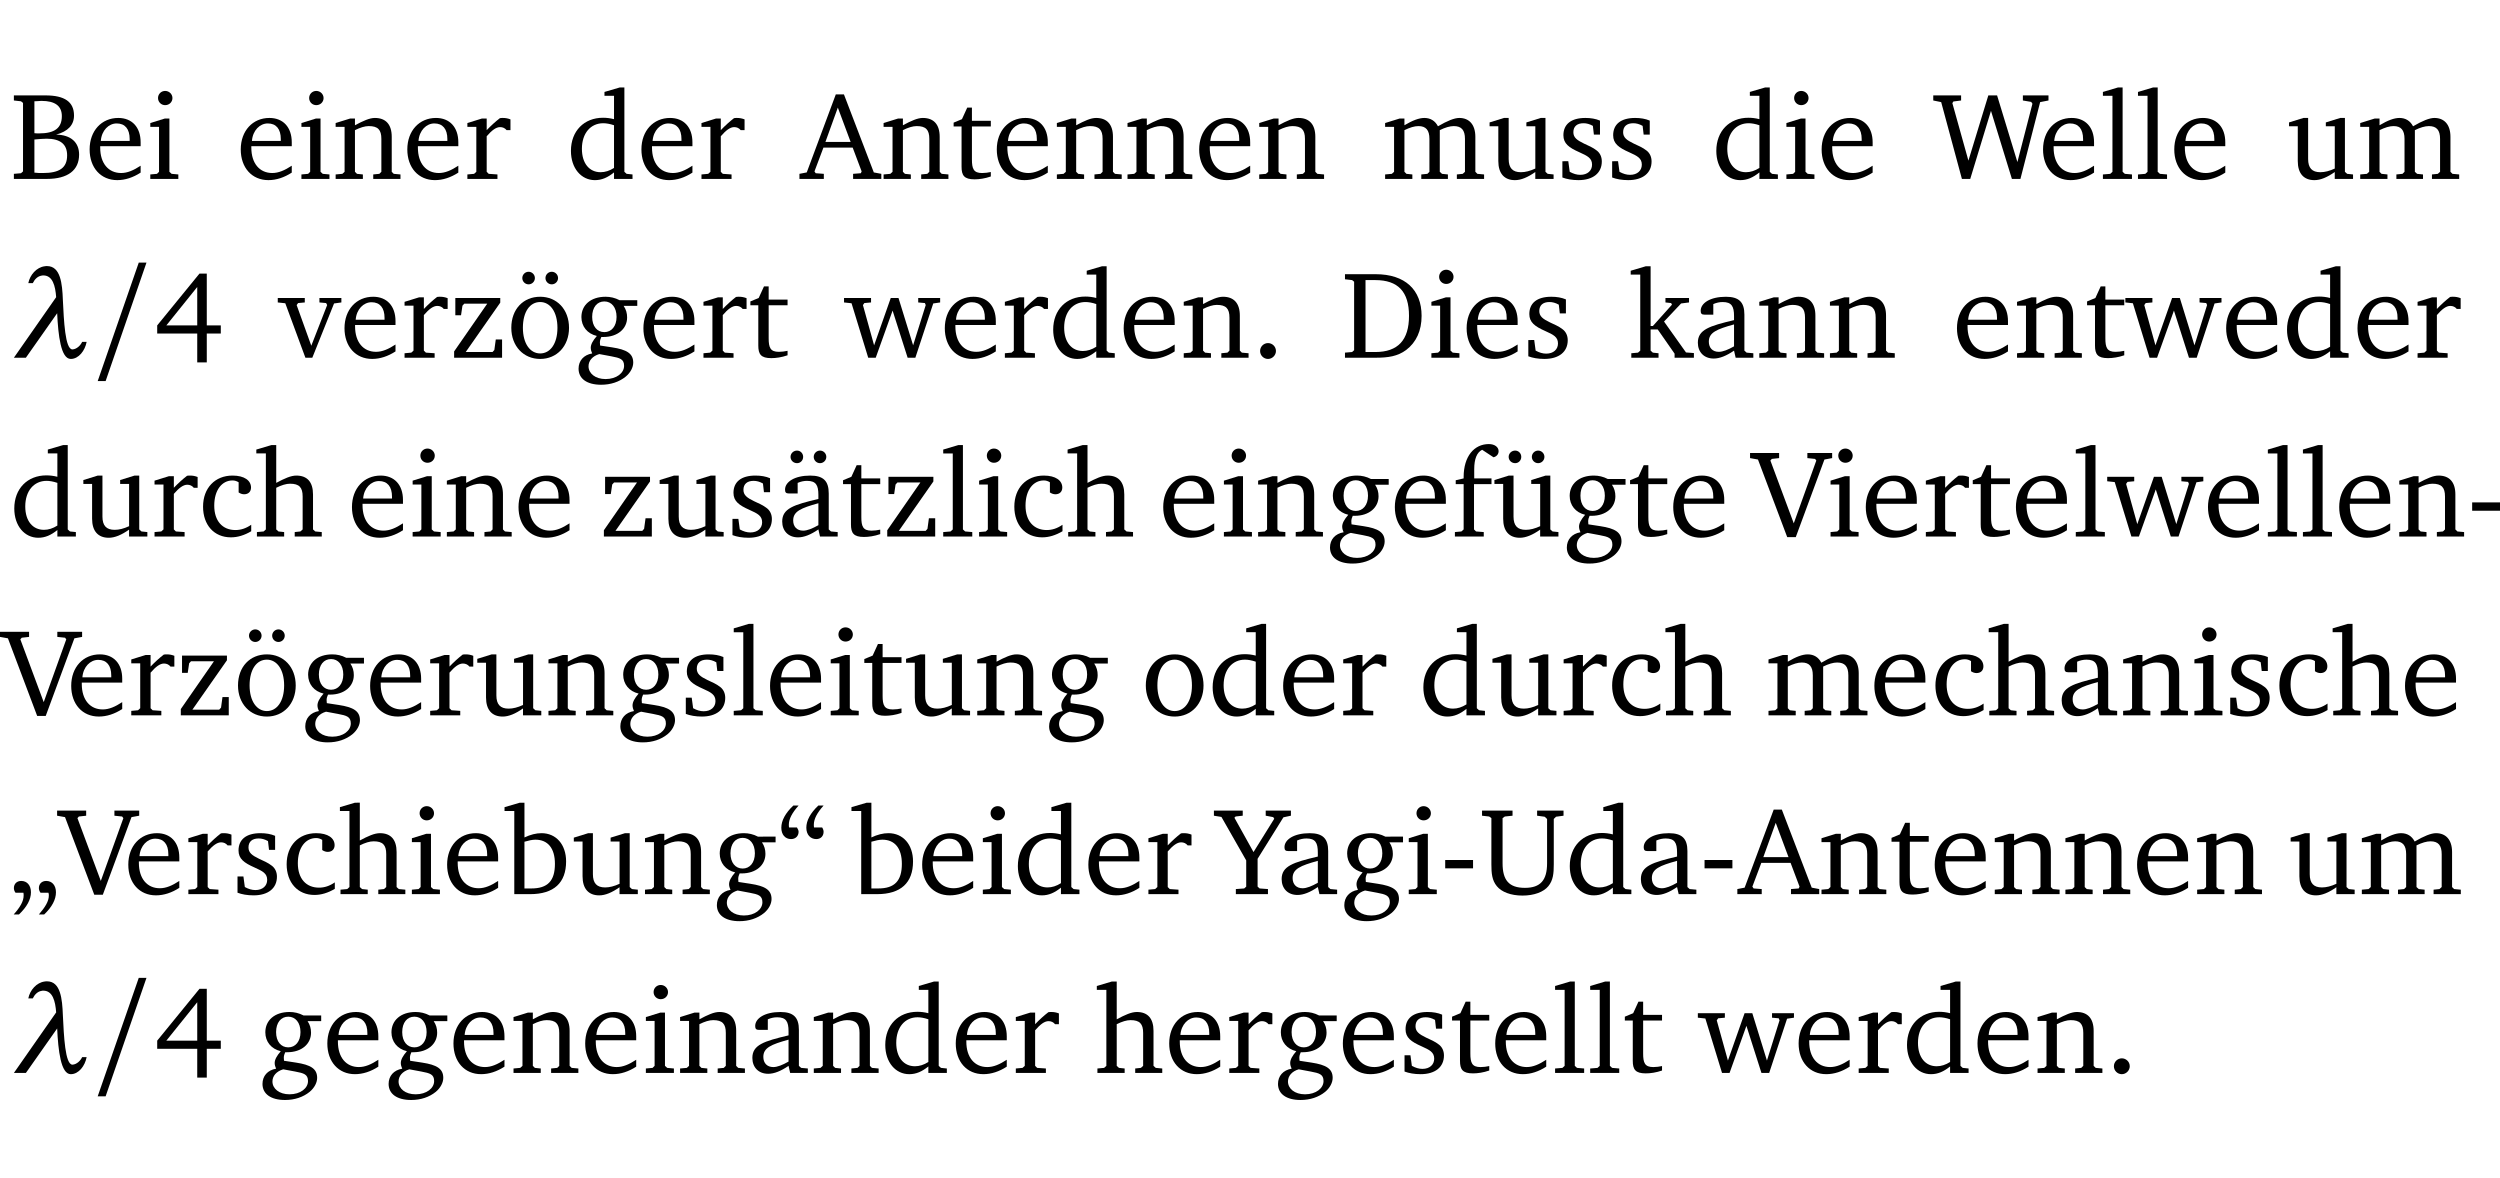 <?xml version="1.0" encoding="UTF-8" standalone="no"?>
<svg
   width="192.222pt"
   height="90.576pt"
   viewBox="0 0 192.222 90.576"
   version="1.2"
   id="svg660"
   sodipodi:docname="e933b9e365ad.pdf"
   xmlns:inkscape="http://www.inkscape.org/namespaces/inkscape"
   xmlns:sodipodi="http://sodipodi.sourceforge.net/DTD/sodipodi-0.dtd"
   xmlns:xlink="http://www.w3.org/1999/xlink"
   xmlns="http://www.w3.org/2000/svg"
   xmlns:svg="http://www.w3.org/2000/svg">
  <sodipodi:namedview
     id="namedview662"
     pagecolor="#ffffff"
     bordercolor="#000000"
     borderopacity="0.25"
     inkscape:showpageshadow="2"
     inkscape:pageopacity="0.0"
     inkscape:pagecheckerboard="0"
     inkscape:deskcolor="#d1d1d1"
     inkscape:document-units="pt" />
  <defs
     id="defs127">
    <g
       id="g125">
      <symbol
         overflow="visible"
         id="glyph0-0">
        <path
           style="stroke:none"
           d=""
           id="path2" />
      </symbol>
      <symbol
         overflow="visible"
         id="glyph0-1">
        <path
           style="stroke:none"
           d="m 0.312,-6.422 v 0.391 l 0.547,0.062 0.156,0.125 v 5.266 L 0.859,-0.438 0.312,-0.391 V 0 h 2.531 c 1.625,0 2.484,-0.672 2.484,-1.875 0,-0.938 -0.641,-1.516 -1.766,-1.531 0.906,-0.25 1.375,-0.734 1.375,-1.469 0,-1.047 -0.719,-1.547 -2.188,-1.547 z m 1.578,2.906 V -5.969 C 2.125,-5.969 2.297,-6 2.422,-6 3.484,-6 4,-5.609 4,-4.828 4,-3.906 3.438,-3.5 2.25,-3.5 c -0.125,0 -0.234,0 -0.359,-0.016 z m 0,3.031 V -3.031 c 0.359,-0.031 0.688,-0.062 0.938,-0.062 1.047,0 1.578,0.422 1.578,1.281 0,0.969 -0.594,1.359 -1.875,1.359 -0.203,0 -0.422,0 -0.641,-0.031 z m 0,0"
           id="path5" />
      </symbol>
      <symbol
         overflow="visible"
         id="glyph0-2">
        <path
           style="stroke:none"
           d="m 4.281,-1.016 c -0.547,0.359 -1.016,0.562 -1.5,0.562 -0.969,0 -1.609,-0.734 -1.609,-1.953 0,-0.031 0,-0.078 0,-0.109 H 4.281 c 0,-0.109 0,-0.203 0,-0.297 0,-1.172 -0.672,-1.875 -1.719,-1.875 -1.281,0 -2.203,0.984 -2.203,2.422 0,1.406 0.859,2.359 2.125,2.359 0.609,0 1.219,-0.203 1.797,-0.578 z M 3.438,-2.922 H 1.219 c 0.062,-0.812 0.609,-1.344 1.219,-1.344 0.641,0 1,0.422 1,1.203 0,0.047 0,0.094 0,0.141 z m 0,0"
           id="path8" />
      </symbol>
      <symbol
         overflow="visible"
         id="glyph0-3">
        <path
           style="stroke:none"
           d="m 1.469,-6.766 c -0.297,0 -0.547,0.234 -0.547,0.547 0,0.312 0.25,0.547 0.547,0.547 0.312,0 0.562,-0.234 0.562,-0.547 0,-0.297 -0.25,-0.547 -0.562,-0.547 z m -0.031,2.125 -1.109,0.344 V -4 H 1 v 3.453 L 0.844,-0.391 0.328,-0.344 V 0 h 2.156 V -0.344 L 1.969,-0.391 1.797,-0.547 v -4.094 z m 0,0"
           id="path11" />
      </symbol>
      <symbol
         overflow="visible"
         id="glyph0-4">
        <path
           style="stroke:none"
           d="M 0.281,0 H 2.375 V -0.344 L 1.922,-0.391 1.766,-0.547 V -3.75 c 0.406,-0.203 0.766,-0.312 1.062,-0.312 0.703,0 0.969,0.281 0.969,0.984 v 2.531 l -0.156,0.156 -0.469,0.047 V 0 h 2.094 V -0.344 L 4.75,-0.391 4.594,-0.547 v -2.688 c 0,-0.969 -0.469,-1.453 -1.297,-1.453 -0.406,0 -0.891,0.219 -1.531,0.562 v -0.516 h -0.375 L 0.281,-4.297 V -4 h 0.688 v 3.453 L 0.797,-0.391 0.281,-0.344 Z m 0,0"
           id="path14" />
      </symbol>
      <symbol
         overflow="visible"
         id="glyph0-5">
        <path
           style="stroke:none"
           d="m 0.281,0 h 2.312 V -0.344 L 1.922,-0.391 1.766,-0.547 V -3.281 c 0.391,-0.453 0.719,-0.703 1.031,-0.703 0.203,0 0.375,0.078 0.5,0.234 H 3.594 V -4.578 C 3.391,-4.656 3.219,-4.688 3.016,-4.688 c -0.078,0 -0.156,0 -0.234,0.016 C 2.438,-4.406 2.094,-4.094 1.766,-3.75 v -0.891 h -0.375 L 0.281,-4.297 V -4 h 0.688 v 3.453 L 0.797,-0.391 0.281,-0.344 Z m 0,0"
           id="path17" />
      </symbol>
      <symbol
         overflow="visible"
         id="glyph0-6">
        <path
           style="stroke:none"
           d="M 3.656,-6.391 V -4.594 C 3.359,-4.672 3.078,-4.703 2.812,-4.703 c -1.453,0 -2.469,1.016 -2.469,2.547 0,1.344 0.797,2.25 1.844,2.25 0.531,0 0.984,-0.203 1.469,-0.594 V 0 H 5.078 V -0.344 L 4.625,-0.391 4.453,-0.547 V -7.031 H 4.094 L 2.922,-6.688 v 0.297 z m 0,5.547 C 3.312,-0.625 2.969,-0.516 2.625,-0.516 c -0.859,0 -1.438,-0.672 -1.438,-1.797 0,-1.203 0.672,-1.969 1.641,-1.969 0.219,0 0.516,0.047 0.828,0.156 z m 0,0"
           id="path20" />
      </symbol>
      <symbol
         overflow="visible"
         id="glyph0-7">
        <path
           style="stroke:none"
           d="m 2.719,-6.5 -2.234,6 -0.562,0.109 V 0 h 1.875 v -0.391 l -0.625,-0.047 -0.094,-0.141 0.688,-1.828 h 2.25 l 0.688,1.828 -0.062,0.141 -0.594,0.047 V 0 H 6.219 V -0.391 L 5.641,-0.5 3.344,-6.5 Z M 2.875,-5.484 3.859,-2.844 h -1.938 z m 0,0"
           id="path23" />
      </symbol>
      <symbol
         overflow="visible"
         id="glyph0-8">
        <path
           style="stroke:none"
           d="m 0.844,-4.031 v 3.094 c 0,0.672 0.203,0.969 1,0.969 0.359,0 0.797,-0.062 1.25,-0.219 v -0.344 c -0.219,0.047 -0.438,0.078 -0.672,0.078 -0.656,0 -0.781,-0.328 -0.781,-1.047 V -4.031 H 3.094 v -0.438 H 1.641 V -5.484 H 1.281 L 0.875,-4.594 0.234,-4.328 v 0.297 z m 0,0"
           id="path26" />
      </symbol>
      <symbol
         overflow="visible"
         id="glyph0-9">
        <path
           style="stroke:none"
           d="M 4.344,-4.047 C 4.125,-4.469 3.766,-4.688 3.297,-4.688 c -0.406,0 -0.906,0.188 -1.531,0.562 v -0.516 h -0.375 L 0.281,-4.297 V -4 h 0.688 v 3.453 L 0.797,-0.391 0.281,-0.344 V 0 H 2.375 V -0.344 L 1.922,-0.391 1.766,-0.547 V -3.75 C 2.188,-3.953 2.531,-4.062 2.844,-4.062 c 0.578,0 0.844,0.312 0.844,0.984 v 2.531 L 3.531,-0.391 3.062,-0.344 V 0 H 5.109 V -0.344 L 4.656,-0.391 4.484,-0.547 V -3.75 c 0.406,-0.203 0.781,-0.312 1.078,-0.312 0.594,0 0.859,0.312 0.859,0.984 v 2.531 L 6.25,-0.391 5.797,-0.344 V 0 h 2.094 V -0.344 L 7.375,-0.391 7.219,-0.547 v -2.688 c 0,-0.953 -0.484,-1.453 -1.234,-1.453 -0.375,0 -0.922,0.219 -1.641,0.641 z m 0,0"
           id="path29" />
      </symbol>
      <symbol
         overflow="visible"
         id="glyph0-10">
        <path
           style="stroke:none"
           d="M 1.359,-4.688 0.25,-4.344 v 0.297 H 0.922 V -1.375 c 0,0.969 0.469,1.469 1.281,1.469 0.469,0 0.984,-0.219 1.562,-0.625 V 0 h 1.406 V -0.344 L 4.719,-0.391 4.547,-0.547 V -4.688 H 4.188 l -1.109,0.344 v 0.297 h 0.688 v 3.25 C 3.359,-0.609 3,-0.516 2.656,-0.516 c -0.641,0 -0.938,-0.328 -0.938,-1.016 V -4.688 Z m 0,0"
           id="path32" />
      </symbol>
      <symbol
         overflow="visible"
         id="glyph0-11">
        <path
           style="stroke:none"
           d="M 3.297,-4.484 C 2.969,-4.625 2.594,-4.688 2.172,-4.688 c -1.094,0 -1.688,0.484 -1.688,1.328 0,0.641 0.422,0.953 1.234,1.312 0.625,0.281 0.969,0.453 0.969,0.953 0,0.453 -0.344,0.781 -0.906,0.781 -0.266,0 -0.531,-0.078 -0.812,-0.234 l -0.109,-0.812 H 0.406 v 1.25 c 0.328,0.125 0.75,0.203 1.234,0.203 1.125,0 1.797,-0.547 1.797,-1.438 0,-0.359 -0.141,-0.641 -0.375,-0.828 -0.312,-0.25 -0.672,-0.391 -1,-0.547 C 1.516,-2.984 1.25,-3.188 1.25,-3.594 c 0,-0.438 0.281,-0.688 0.781,-0.688 0.234,0 0.469,0.062 0.719,0.203 l 0.078,0.672 h 0.469 z m 0,0"
           id="path35" />
      </symbol>
      <symbol
         overflow="visible"
         id="glyph0-12">
        <path
           style="stroke:none"
           d="M 2.203,0 H 2.844 L 4.438,-5.234 6.047,0 h 0.656 l 1.516,-5.906 0.641,-0.125 v -0.391 h -1.969 v 0.391 l 0.641,0.109 0.094,0.141 -1.156,4.484 -1.562,-5.125 H 4.234 l -1.531,5.016 -1.234,-4.422 0.078,-0.125 0.594,-0.078 V -6.422 H 0 v 0.391 l 0.609,0.125 z m 0,0"
           id="path38" />
      </symbol>
      <symbol
         overflow="visible"
         id="glyph0-13">
        <path
           style="stroke:none"
           d="M 0.266,0 H 2.5 V -0.344 L 1.953,-0.391 1.781,-0.547 V -7.031 H 1.422 l -1.156,0.344 v 0.297 H 1 v 5.844 l -0.172,0.156 -0.562,0.047 z m 0,0"
           id="path41" />
      </symbol>
      <symbol
         overflow="visible"
         id="glyph0-14">
        <path
           style="stroke:none"
           d="m 3.516,-6.469 -3.25,3.984 v 0.625 H 3.344 v 2.219 h 0.734 v -2.219 H 5.156 v -0.625 H 4.078 V -6.469 Z M 3.344,-5.438 v 2.953 h -2.375 z m 0,0"
           id="path44" />
      </symbol>
      <symbol
         overflow="visible"
         id="glyph0-15">
        <path
           style="stroke:none"
           d="M -0.047,-4.594 V -4.25 L 0.531,-4.188 2.078,0 h 0.531 L 4.281,-4.172 4.844,-4.25 V -4.594 H 3.156 V -4.25 l 0.516,0.047 0.078,0.156 -1.219,3.125 -1.125,-3.125 0.109,-0.156 L 2.031,-4.25 v -0.344 z m 0,0"
           id="path47" />
      </symbol>
      <symbol
         overflow="visible"
         id="glyph0-16">
        <path
           style="stroke:none"
           d="M 0.438,0 H 4.125 V -1.406 H 3.641 L 3.531,-0.594 3.391,-0.438 h -2.062 l 2.656,-3.797 V -4.594 H 0.531 v 1.328 h 0.438 L 1.078,-4 1.219,-4.156 H 2.984 L 0.438,-0.484 Z m 0,0"
           id="path50" />
      </symbol>
      <symbol
         overflow="visible"
         id="glyph0-17">
        <path
           style="stroke:none"
           d="m 2.578,-4.688 c -1.297,0 -2.219,0.953 -2.219,2.391 0,1.406 0.938,2.391 2.219,2.391 1.281,0 2.219,-0.984 2.219,-2.391 0,-1.422 -0.938,-2.391 -2.219,-2.391 z m 0,0.406 c 0.766,0 1.328,0.75 1.328,1.984 0,1.234 -0.562,1.969 -1.328,1.969 -0.766,0 -1.328,-0.75 -1.328,-1.969 0,-1.25 0.547,-1.984 1.328,-1.984 z M 1.688,-6.609 c -0.266,0 -0.484,0.219 -0.484,0.484 0,0.266 0.219,0.484 0.484,0.484 0.266,0 0.484,-0.219 0.484,-0.484 0,-0.266 -0.219,-0.484 -0.484,-0.484 z m 1.781,0 c -0.266,0 -0.484,0.219 -0.484,0.484 0,0.266 0.219,0.484 0.484,0.484 0.266,0 0.484,-0.219 0.484,-0.484 0,-0.266 -0.219,-0.484 -0.484,-0.484 z m 0,0"
           id="path53" />
      </symbol>
      <symbol
         overflow="visible"
         id="glyph0-18">
        <path
           style="stroke:none"
           d="M 3.531,-4.422 C 3.172,-4.609 2.812,-4.688 2.453,-4.688 c -1.141,0 -1.859,0.641 -1.859,1.562 0,0.719 0.453,1.281 1.188,1.453 -0.312,0.359 -0.469,0.656 -0.469,0.906 0,0.156 0.047,0.297 0.109,0.438 C 0.766,-0.219 0.375,0.234 0.375,0.844 0.375,1.609 1.016,2.078 2.109,2.078 2.844,2.078 3.5,1.859 4,1.453 4.375,1.141 4.578,0.734 4.578,0.375 c 0,-0.703 -0.5,-1 -1.625,-1.172 L 2.031,-0.938 c 0,-0.109 -0.016,-0.188 -0.016,-0.234 0,-0.141 0.047,-0.297 0.109,-0.422 0.062,0 0.109,0 0.156,0 1.109,0 1.828,-0.641 1.828,-1.5 0,-0.328 -0.078,-0.609 -0.266,-0.891 h 1.047 v -0.438 z m -1.172,0.094 c 0.547,0 0.938,0.453 0.938,1.188 0,0.719 -0.391,1.172 -0.938,1.172 -0.562,0 -0.938,-0.453 -0.938,-1.172 0,-0.734 0.375,-1.188 0.938,-1.188 z M 1.969,-0.281 2.891,-0.109 C 3.562,0.016 3.875,0.109 3.875,0.625 c 0,0.547 -0.578,1.016 -1.422,1.016 -0.797,0 -1.312,-0.438 -1.312,-0.984 0,-0.422 0.297,-0.781 0.828,-0.938 z m 0,0"
           id="path56" />
      </symbol>
      <symbol
         overflow="visible"
         id="glyph0-19">
        <path
           style="stroke:none"
           d="M -0.016,-4.594 V -4.25 L 0.562,-4.188 1.844,0 H 2.422 L 3.719,-3.625 4.875,0 H 5.469 L 6.844,-4.172 7.375,-4.25 V -4.594 H 5.688 V -4.25 l 0.516,0.047 0.062,0.156 -0.969,3.094 -1.125,-3.641 H 3.578 L 2.297,-0.953 1.438,-4.047 1.547,-4.203 2.062,-4.25 v -0.344 z m 0,0"
           id="path59" />
      </symbol>
      <symbol
         overflow="visible"
         id="glyph0-20">
        <path
           style="stroke:none"
           d="M 1.328,-1.125 C 1,-1.125 0.719,-0.859 0.719,-0.516 0.719,-0.172 1,0.094 1.328,0.094 1.656,0.094 1.938,-0.188 1.938,-0.516 1.938,-0.859 1.656,-1.125 1.328,-1.125 Z m 0,0"
           id="path62" />
      </symbol>
      <symbol
         overflow="visible"
         id="glyph0-21">
        <path
           style="stroke:none"
           d="M 2.672,-6.422 H 0.312 v 0.391 l 0.547,0.062 0.156,0.125 v 5.266 L 0.859,-0.438 0.312,-0.391 V 0 h 2.359 c 0.969,0 1.688,-0.109 2.344,-0.594 0.781,-0.594 1.188,-1.484 1.188,-2.625 0,-2 -1.266,-3.203 -3.531,-3.203 z m -0.781,0.453 h 0.75 c 1.75,0 2.594,0.891 2.594,2.75 0,1.859 -0.844,2.781 -2.594,2.781 h -0.75 z m 0,0"
           id="path65" />
      </symbol>
      <symbol
         overflow="visible"
         id="glyph0-22">
        <path
           style="stroke:none"
           d="m 0.234,0 h 2.094 v -0.344 l -0.438,-0.047 -0.172,-0.156 v -1.625 H 2.266 L 3.562,-0.312 V 0 H 5.047 V -0.359 L 4.438,-0.406 2.75,-2.781 4.062,-4.172 4.672,-4.25 v -0.344 h -1.812 V -4.25 l 0.438,0.047 0.062,0.125 -1.469,1.641 H 1.719 v -4.594 h -0.375 L 0.188,-6.688 v 0.297 h 0.734 v 5.844 L 0.75,-0.391 0.234,-0.344 Z m 0,0"
           id="path68" />
      </symbol>
      <symbol
         overflow="visible"
         id="glyph0-23">
        <path
           style="stroke:none"
           d="M 3.188,-0.547 3.312,0 H 4.672 V -0.344 L 4.156,-0.391 3.984,-0.547 V -3.312 c 0,-0.969 -0.422,-1.375 -1.422,-1.375 -1.203,0 -1.938,0.484 -1.938,1.078 0,0.219 0.078,0.297 0.297,0.297 H 1.594 V -4.125 c 0.25,-0.109 0.484,-0.156 0.719,-0.156 0.688,0 0.875,0.328 0.875,1.078 v 0.312 C 1.281,-2.438 0.406,-2.156 0.406,-1.156 c 0,0.719 0.469,1.219 1.219,1.219 0.453,0 0.969,-0.203 1.562,-0.609 z m 0,-0.328 C 2.719,-0.609 2.328,-0.453 2.016,-0.453 1.531,-0.453 1.25,-0.766 1.25,-1.234 1.25,-1.938 1.844,-2.188 3.188,-2.562 Z m 0,0"
           id="path71" />
      </symbol>
      <symbol
         overflow="visible"
         id="glyph0-24">
        <path
           style="stroke:none"
           d="m 4.062,-0.406 v -0.5 C 3.656,-0.625 3.266,-0.5 2.844,-0.5 c -0.984,0 -1.625,-0.688 -1.625,-1.875 0,-1.203 0.594,-1.938 1.406,-1.938 0.172,0 0.312,0.047 0.469,0.141 v 0.781 C 3.234,-3.297 3.375,-3.25 3.516,-3.25 c 0.328,0 0.531,-0.203 0.531,-0.516 C 4.047,-4.312 3.531,-4.688 2.625,-4.688 c -1.344,0 -2.266,0.953 -2.266,2.391 0,1.406 0.844,2.359 2.141,2.359 0.516,0 1.031,-0.156 1.562,-0.469 z m 0,0"
           id="path74" />
      </symbol>
      <symbol
         overflow="visible"
         id="glyph0-25">
        <path
           style="stroke:none"
           d="M 1.344,-7.031 0.188,-6.688 v 0.297 h 0.734 v 5.844 L 0.75,-0.391 0.234,-0.344 V 0 h 2.094 V -0.344 L 1.891,-0.391 1.719,-0.547 V -3.75 c 0.406,-0.203 0.766,-0.312 1.062,-0.312 0.703,0 0.969,0.281 0.969,0.984 v 2.531 l -0.172,0.156 -0.438,0.047 V 0 H 5.219 v -0.344 l -0.5,-0.047 -0.172,-0.156 v -2.688 c 0,-0.969 -0.453,-1.453 -1.281,-1.453 -0.422,0 -0.906,0.219 -1.547,0.562 v -2.906 z m 0,0"
           id="path77" />
      </symbol>
      <symbol
         overflow="visible"
         id="glyph0-26">
        <path
           style="stroke:none"
           d="M 3.188,-0.547 3.312,0 H 4.672 V -0.344 L 4.156,-0.391 3.984,-0.547 V -3.312 c 0,-0.969 -0.422,-1.375 -1.422,-1.375 -1.203,0 -1.938,0.484 -1.938,1.078 0,0.219 0.078,0.297 0.297,0.297 H 1.594 V -4.125 c 0.25,-0.109 0.484,-0.156 0.719,-0.156 0.688,0 0.875,0.328 0.875,1.078 v 0.312 C 1.281,-2.438 0.406,-2.156 0.406,-1.156 c 0,0.719 0.469,1.219 1.219,1.219 0.453,0 0.969,-0.203 1.562,-0.609 z m 0,-0.328 C 2.719,-0.609 2.328,-0.453 2.016,-0.453 1.531,-0.453 1.25,-0.766 1.25,-1.234 1.25,-1.938 1.844,-2.188 3.188,-2.562 Z M 1.547,-6.609 c -0.281,0 -0.5,0.219 -0.5,0.484 0,0.266 0.219,0.484 0.5,0.484 0.266,0 0.469,-0.219 0.469,-0.484 0,-0.266 -0.203,-0.484 -0.469,-0.484 z m 1.766,0 c -0.266,0 -0.484,0.219 -0.484,0.484 0,0.266 0.219,0.484 0.484,0.484 0.266,0 0.484,-0.219 0.484,-0.484 0,-0.266 -0.219,-0.484 -0.484,-0.484 z m 0,0"
           id="path80" />
      </symbol>
      <symbol
         overflow="visible"
         id="glyph0-27">
        <path
           style="stroke:none"
           d="M 0.281,0 H 2.5 V -0.344 L 1.906,-0.391 1.75,-0.547 V -4.031 h 1.344 v -0.438 H 1.766 v -0.703 c 0,-0.797 0.203,-1.297 0.609,-1.5 L 3.25,-6.094 c 0.25,-0.062 0.391,-0.25 0.391,-0.469 0,-0.312 -0.297,-0.547 -0.75,-0.547 -1.125,0 -1.938,0.938 -1.938,2.531 0,0.031 0,0.062 0,0.109 L 0.344,-4.328 v 0.297 h 0.609 v 3.484 l -0.172,0.156 -0.5,0.047 z m 0,0"
           id="path83" />
      </symbol>
      <symbol
         overflow="visible"
         id="glyph0-28">
        <path
           style="stroke:none"
           d="M 1.359,-4.688 0.25,-4.344 v 0.297 H 0.922 V -1.375 c 0,0.969 0.469,1.469 1.281,1.469 0.469,0 0.984,-0.219 1.562,-0.625 V 0 h 1.406 V -0.344 L 4.719,-0.391 4.547,-0.547 V -4.688 H 4.188 l -1.109,0.344 v 0.297 h 0.688 v 3.25 C 3.359,-0.609 3,-0.516 2.656,-0.516 c -0.641,0 -0.938,-0.328 -0.938,-1.016 V -4.688 Z M 1.844,-6.609 c -0.281,0 -0.5,0.219 -0.5,0.484 0,0.266 0.219,0.484 0.5,0.484 0.266,0 0.469,-0.219 0.469,-0.484 0,-0.266 -0.203,-0.484 -0.469,-0.484 z m 1.766,0 c -0.266,0 -0.484,0.219 -0.484,0.484 0,0.266 0.219,0.484 0.484,0.484 0.266,0 0.484,-0.219 0.484,-0.484 0,-0.266 -0.219,-0.484 -0.484,-0.484 z m 0,0"
           id="path86" />
      </symbol>
      <symbol
         overflow="visible"
         id="glyph0-29">
        <path
           style="stroke:none"
           d="m -0.219,-6.422 v 0.391 l 0.609,0.109 2.25,5.969 h 0.656 L 5.5,-5.922 6.094,-6.031 V -6.422 H 4.188 v 0.391 l 0.594,0.062 0.094,0.125 -1.734,4.828 -1.797,-4.828 0.109,-0.125 0.562,-0.062 v -0.391 z m 0,0"
           id="path89" />
      </symbol>
      <symbol
         overflow="visible"
         id="glyph0-30">
        <path
           style="stroke:none"
           d="m 0.453,-2.625 v 0.641 H 2.594 V -2.625 Z m 0,0"
           id="path92" />
      </symbol>
      <symbol
         overflow="visible"
         id="glyph0-31">
        <path
           style="stroke:none"
           d="m 2.578,-4.688 c -1.297,0 -2.219,0.953 -2.219,2.391 0,1.406 0.938,2.391 2.219,2.391 1.281,0 2.219,-0.984 2.219,-2.391 0,-1.422 -0.938,-2.391 -2.219,-2.391 z m 0,0.406 c 0.766,0 1.328,0.75 1.328,1.984 0,1.234 -0.562,1.969 -1.328,1.969 -0.766,0 -1.328,-0.75 -1.328,-1.969 0,-1.25 0.547,-1.984 1.328,-1.984 z m 0,0"
           id="path95" />
      </symbol>
      <symbol
         overflow="visible"
         id="glyph0-32">
        <path
           style="stroke:none"
           d="M 0.703,1.562 C 1.312,0.984 1.625,0.406 1.625,-0.141 c 0,-0.531 -0.297,-0.875 -0.75,-0.875 -0.344,0 -0.562,0.234 -0.562,0.547 0,0.109 0.031,0.234 0.125,0.359 H 1.047 C 1.062,-0.031 1.062,0.031 1.062,0.109 1.062,0.547 0.797,1 0.297,1.562 Z m 1.938,0 C 3.25,0.984 3.547,0.406 3.547,-0.141 c 0,-0.531 -0.297,-0.875 -0.75,-0.875 -0.344,0 -0.562,0.234 -0.562,0.547 0,0.109 0.031,0.234 0.125,0.359 H 2.969 C 3,-0.031 3,0.031 3,0.109 3,0.547 2.719,1 2.234,1.562 Z m 0,0"
           id="path98" />
      </symbol>
      <symbol
         overflow="visible"
         id="glyph0-33">
        <path
           style="stroke:none"
           d="M 1.25,-7.031 0.078,-6.688 v 0.297 h 0.75 V 0 h 1.219 C 3.875,0 4.812,-0.875 4.812,-2.516 4.812,-3.812 4.047,-4.688 2.922,-4.688 c -0.422,0 -0.844,0.109 -1.312,0.328 V -7.031 Z M 1.609,-0.438 V -4.031 C 1.938,-4.125 2.219,-4.188 2.453,-4.188 c 0.953,0 1.5,0.656 1.5,1.859 0,1.312 -0.562,1.891 -1.812,1.891 -0.047,0 -0.234,0 -0.531,0 z m 0,0"
           id="path101" />
      </symbol>
      <symbol
         overflow="visible"
         id="glyph0-34">
        <path
           style="stroke:none"
           d="m 1.25,-6.812 c -0.609,0.578 -0.922,1.156 -0.922,1.703 0,0.531 0.297,0.875 0.75,0.875 0.344,0 0.578,-0.234 0.578,-0.562 C 1.656,-4.891 1.609,-5 1.531,-5.125 H 0.922 C 0.906,-5.203 0.906,-5.266 0.906,-5.344 c 0,-0.438 0.25,-0.906 0.75,-1.469 z m 1.922,0 C 2.562,-6.234 2.25,-5.656 2.25,-5.109 c 0,0.531 0.312,0.875 0.766,0.875 0.344,0 0.562,-0.234 0.562,-0.562 C 3.578,-4.891 3.547,-5 3.469,-5.125 h -0.625 C 2.828,-5.203 2.828,-5.266 2.828,-5.344 c 0,-0.438 0.25,-0.906 0.75,-1.469 z m 0,0"
           id="path104" />
      </symbol>
      <symbol
         overflow="visible"
         id="glyph0-35">
        <path
           style="stroke:none"
           d="m -0.125,-6.422 v 0.391 l 0.578,0.094 1.906,3.344 v 2.016 L 2.203,-0.438 1.562,-0.391 V 0 H 4.031 V -0.391 L 3.391,-0.438 3.234,-0.578 V -2.719 l 1.984,-3.188 0.578,-0.125 v -0.391 h -1.938 v 0.391 l 0.578,0.109 0.078,0.125 -1.594,2.562 -1.469,-2.641 0.094,-0.094 0.547,-0.062 v -0.391 z m 0,0"
           id="path107" />
      </symbol>
      <symbol
         overflow="visible"
         id="glyph0-36">
        <path
           style="stroke:none"
           d="m 0.234,-6.422 v 0.391 l 0.547,0.062 0.172,0.125 v 3.547 c 0,0.703 0.047,1.234 0.422,1.688 0.359,0.438 1.062,0.719 1.969,0.719 0.906,0 1.625,-0.281 1.984,-0.719 C 5.703,-1.062 5.75,-1.594 5.75,-2.297 V -5.781 L 5.922,-5.953 6.5,-6.031 V -6.422 H 4.469 v 0.391 l 0.578,0.078 0.188,0.172 V -2.375 c 0,1.297 -0.5,1.891 -1.703,1.891 -1.234,0 -1.719,-0.594 -1.719,-1.891 v -3.469 l 0.172,-0.125 0.594,-0.062 v -0.391 z m 0,0"
           id="path110" />
      </symbol>
      <symbol
         overflow="visible"
         id="glyph1-0">
        <path
           style="stroke:none"
           d=""
           id="path113" />
      </symbol>
      <symbol
         overflow="visible"
         id="glyph1-1">
        <path
           style="stroke:none"
           d="m 1.422,-5.734 h 0.344 c 0.141,-0.297 0.375,-0.531 0.672,-0.578 0.047,-0.016 0.094,-0.016 0.141,-0.016 0.719,0 0.922,0.812 0.984,1.672 L 0.312,0 h 0.922 l 2.406,-3.422 c 0.078,1.688 0.281,3.516 1.047,3.516 0.609,0 1.094,-0.641 1.219,-1.312 H 5.562 c -0.141,0.297 -0.422,0.547 -0.719,0.578 -0.016,0 -0.031,0 -0.031,0 -0.562,0 -0.656,-2.203 -0.734,-3.812 -0.047,-1.234 -0.172,-2.594 -1.219,-2.594 -0.062,0 -0.109,0 -0.188,0.016 -0.609,0.078 -1.125,0.656 -1.25,1.297 z m 0,0"
           id="path116" />
      </symbol>
      <symbol
         overflow="visible"
         id="glyph2-0">
        <path
           style="stroke:none"
           d=""
           id="path119" />
      </symbol>
      <symbol
         overflow="visible"
         id="glyph2-1">
        <path
           style="stroke:none"
           d="M 4.281,-7.312 H 3.688 L 0.531,1.797 h 0.609 z m 0,0"
           id="path122" />
      </symbol>
    </g>
  </defs>
  <g
     id="surface1"
     transform="translate(-39.639,-104.995)">
    <path
       style="fill:none;stroke:#000000;stroke-width:0.01;stroke-linecap:butt;stroke-linejoin:miter;stroke-miterlimit:10;stroke-opacity:0.01"
       d="M -5.625e-4,-0.001 H 188.507"
       transform="matrix(1,0,0,-1,40.399,104.999)"
       id="path129" />
    <g
       style="fill:#000000;fill-opacity:1"
       id="g137">
      <use
         xlink:href="#glyph0-1"
         x="40.394"
         y="118.752"
         id="use131" />
      <use
         xlink:href="#glyph0-2"
         x="46.171"
         y="118.752"
         id="use133" />
      <use
         xlink:href="#glyph0-3"
         x="50.867"
         y="118.752"
         id="use135" />
    </g>
    <g
       style="fill:#000000;fill-opacity:1"
       id="g149">
      <use
         xlink:href="#glyph0-2"
         x="57.791"
         y="118.752"
         id="use139" />
      <use
         xlink:href="#glyph0-3"
         x="62.487"
         y="118.752"
         id="use141" />
      <use
         xlink:href="#glyph0-4"
         x="65.165"
         y="118.752"
         id="use143" />
      <use
         xlink:href="#glyph0-2"
         x="70.598"
         y="118.752"
         id="use145" />
      <use
         xlink:href="#glyph0-5"
         x="75.294"
         y="118.752"
         id="use147" />
    </g>
    <g
       style="fill:#000000;fill-opacity:1"
       id="g157">
      <use
         xlink:href="#glyph0-6"
         x="83.194"
         y="118.752"
         id="use151" />
      <use
         xlink:href="#glyph0-2"
         x="88.598"
         y="118.752"
         id="use153" />
      <use
         xlink:href="#glyph0-5"
         x="93.294"
         y="118.752"
         id="use155" />
    </g>
    <g
       style="fill:#000000;fill-opacity:1"
       id="g175">
      <use
         xlink:href="#glyph0-7"
         x="101.184"
         y="118.752"
         id="use159" />
      <use
         xlink:href="#glyph0-4"
         x="107.296"
         y="118.752"
         id="use161" />
      <use
         xlink:href="#glyph0-8"
         x="112.728"
         y="118.752"
         id="use163" />
      <use
         xlink:href="#glyph0-2"
         x="115.922"
         y="118.752"
         id="use165" />
      <use
         xlink:href="#glyph0-4"
         x="120.619"
         y="118.752"
         id="use167" />
      <use
         xlink:href="#glyph0-4"
         x="126.051"
         y="118.752"
         id="use169" />
      <use
         xlink:href="#glyph0-2"
         x="131.483"
         y="118.752"
         id="use171" />
      <use
         xlink:href="#glyph0-4"
         x="136.179"
         y="118.752"
         id="use173" />
    </g>
    <g
       style="fill:#000000;fill-opacity:1"
       id="g185">
      <use
         xlink:href="#glyph0-9"
         x="145.858"
         y="118.752"
         id="use177" />
      <use
         xlink:href="#glyph0-10"
         x="153.921"
         y="118.752"
         id="use179" />
      <use
         xlink:href="#glyph0-11"
         x="159.363"
         y="118.752"
         id="use181" />
      <use
         xlink:href="#glyph0-11"
         x="163.189"
         y="118.752"
         id="use183" />
    </g>
    <g
       style="fill:#000000;fill-opacity:1"
       id="g193">
      <use
         xlink:href="#glyph0-6"
         x="171.261"
         y="118.752"
         id="use187" />
      <use
         xlink:href="#glyph0-3"
         x="176.665"
         y="118.752"
         id="use189" />
      <use
         xlink:href="#glyph0-2"
         x="179.343"
         y="118.752"
         id="use191" />
    </g>
    <g
       style="fill:#000000;fill-opacity:1"
       id="g197">
      <use
         xlink:href="#glyph0-12"
         x="188.285"
         y="118.752"
         id="use195" />
    </g>
    <g
       style="fill:#000000;fill-opacity:1"
       id="g207">
      <use
         xlink:href="#glyph0-2"
         x="196.367"
         y="118.752"
         id="use199" />
      <use
         xlink:href="#glyph0-13"
         x="201.063"
         y="118.752"
         id="use201" />
      <use
         xlink:href="#glyph0-13"
         x="203.76"
         y="118.752"
         id="use203" />
      <use
         xlink:href="#glyph0-2"
         x="206.457"
         y="118.752"
         id="use205" />
    </g>
    <g
       style="fill:#000000;fill-opacity:1"
       id="g213">
      <use
         xlink:href="#glyph0-10"
         x="215.39"
         y="118.752"
         id="use209" />
      <use
         xlink:href="#glyph0-9"
         x="220.832"
         y="118.752"
         id="use211" />
    </g>
    <g
       style="fill:#000000;fill-opacity:1"
       id="g217">
      <use
         xlink:href="#glyph1-1"
         x="40.394"
         y="132.5"
         id="use215" />
    </g>
    <g
       style="fill:#000000;fill-opacity:1"
       id="g221">
      <use
         xlink:href="#glyph2-1"
         x="46.62"
         y="132.5"
         id="use219" />
    </g>
    <g
       style="fill:#000000;fill-opacity:1"
       id="g225">
      <use
         xlink:href="#glyph0-14"
         x="51.46"
         y="132.5"
         id="use223" />
    </g>
    <g
       style="fill:#000000;fill-opacity:1"
       id="g245">
      <use
         xlink:href="#glyph0-15"
         x="61.043"
         y="132.5"
         id="use227" />
      <use
         xlink:href="#glyph0-2"
         x="65.768"
         y="132.5"
         id="use229" />
      <use
         xlink:href="#glyph0-5"
         x="70.464"
         y="132.5"
         id="use231" />
      <use
         xlink:href="#glyph0-16"
         x="74.118"
         y="132.5"
         id="use233" />
      <use
         xlink:href="#glyph0-17"
         x="78.594"
         y="132.5"
         id="use235" />
      <use
         xlink:href="#glyph0-18"
         x="83.749"
         y="132.5"
         id="use237" />
      <use
         xlink:href="#glyph0-2"
         x="88.751"
         y="132.5"
         id="use239" />
      <use
         xlink:href="#glyph0-5"
         x="93.447"
         y="132.5"
         id="use241" />
      <use
         xlink:href="#glyph0-8"
         x="97.1"
         y="132.5"
         id="use243" />
    </g>
    <g
       style="fill:#000000;fill-opacity:1"
       id="g261">
      <use
         xlink:href="#glyph0-19"
         x="104.551"
         y="132.5"
         id="use247" />
      <use
         xlink:href="#glyph0-2"
         x="111.925"
         y="132.5"
         id="use249" />
      <use
         xlink:href="#glyph0-5"
         x="116.621"
         y="132.5"
         id="use251" />
      <use
         xlink:href="#glyph0-6"
         x="120.274"
         y="132.5"
         id="use253" />
      <use
         xlink:href="#glyph0-2"
         x="125.678"
         y="132.5"
         id="use255" />
      <use
         xlink:href="#glyph0-4"
         x="130.374"
         y="132.5"
         id="use257" />
      <use
         xlink:href="#glyph0-20"
         x="135.807"
         y="132.5"
         id="use259" />
    </g>
    <g
       style="fill:#000000;fill-opacity:1"
       id="g271">
      <use
         xlink:href="#glyph0-21"
         x="142.741"
         y="132.5"
         id="use263" />
      <use
         xlink:href="#glyph0-3"
         x="149.369"
         y="132.5"
         id="use265" />
      <use
         xlink:href="#glyph0-2"
         x="152.047"
         y="132.5"
         id="use267" />
      <use
         xlink:href="#glyph0-11"
         x="156.743"
         y="132.5"
         id="use269" />
    </g>
    <g
       style="fill:#000000;fill-opacity:1"
       id="g281">
      <use
         xlink:href="#glyph0-22"
         x="164.834"
         y="132.5"
         id="use273" />
      <use
         xlink:href="#glyph0-23"
         x="169.779"
         y="132.5"
         id="use275" />
      <use
         xlink:href="#glyph0-4"
         x="174.628"
         y="132.5"
         id="use277" />
      <use
         xlink:href="#glyph0-4"
         x="180.06"
         y="132.5"
         id="use279" />
    </g>
    <g
       style="fill:#000000;fill-opacity:1"
       id="g299">
      <use
         xlink:href="#glyph0-2"
         x="189.749"
         y="132.5"
         id="use283" />
      <use
         xlink:href="#glyph0-4"
         x="194.445"
         y="132.5"
         id="use285" />
      <use
         xlink:href="#glyph0-8"
         x="199.877"
         y="132.5"
         id="use287" />
      <use
         xlink:href="#glyph0-19"
         x="203.072"
         y="132.5"
         id="use289" />
      <use
         xlink:href="#glyph0-2"
         x="210.446"
         y="132.5"
         id="use291" />
      <use
         xlink:href="#glyph0-6"
         x="215.142"
         y="132.5"
         id="use293" />
      <use
         xlink:href="#glyph0-2"
         x="220.545"
         y="132.5"
         id="use295" />
      <use
         xlink:href="#glyph0-5"
         x="225.242"
         y="132.5"
         id="use297" />
    </g>
    <g
       style="fill:#000000;fill-opacity:1"
       id="g311">
      <use
         xlink:href="#glyph0-6"
         x="40.394"
         y="146.249"
         id="use301" />
      <use
         xlink:href="#glyph0-10"
         x="45.798"
         y="146.249"
         id="use303" />
      <use
         xlink:href="#glyph0-5"
         x="51.24"
         y="146.249"
         id="use305" />
      <use
         xlink:href="#glyph0-24"
         x="54.893"
         y="146.249"
         id="use307" />
      <use
         xlink:href="#glyph0-25"
         x="59.159"
         y="146.249"
         id="use309" />
    </g>
    <g
       style="fill:#000000;fill-opacity:1"
       id="g321">
      <use
         xlink:href="#glyph0-2"
         x="66.342"
         y="146.249"
         id="use313" />
      <use
         xlink:href="#glyph0-3"
         x="71.038"
         y="146.249"
         id="use315" />
      <use
         xlink:href="#glyph0-4"
         x="73.716"
         y="146.249"
         id="use317" />
      <use
         xlink:href="#glyph0-2"
         x="79.148"
         y="146.249"
         id="use319" />
    </g>
    <g
       style="fill:#000000;fill-opacity:1"
       id="g343">
      <use
         xlink:href="#glyph0-16"
         x="85.633"
         y="146.249"
         id="use323" />
      <use
         xlink:href="#glyph0-10"
         x="90.109"
         y="146.249"
         id="use325" />
      <use
         xlink:href="#glyph0-11"
         x="95.551"
         y="146.249"
         id="use327" />
      <use
         xlink:href="#glyph0-26"
         x="99.376"
         y="146.249"
         id="use329" />
      <use
         xlink:href="#glyph0-8"
         x="104.225"
         y="146.249"
         id="use331" />
      <use
         xlink:href="#glyph0-16"
         x="107.42"
         y="146.249"
         id="use333" />
      <use
         xlink:href="#glyph0-13"
         x="111.896"
         y="146.249"
         id="use335" />
      <use
         xlink:href="#glyph0-3"
         x="114.593"
         y="146.249"
         id="use337" />
      <use
         xlink:href="#glyph0-24"
         x="117.271"
         y="146.249"
         id="use339" />
      <use
         xlink:href="#glyph0-25"
         x="121.537"
         y="146.249"
         id="use341" />
    </g>
    <g
       style="fill:#000000;fill-opacity:1"
       id="g365">
      <use
         xlink:href="#glyph0-2"
         x="128.719"
         y="146.249"
         id="use345" />
      <use
         xlink:href="#glyph0-3"
         x="133.415"
         y="146.249"
         id="use347" />
      <use
         xlink:href="#glyph0-4"
         x="136.093"
         y="146.249"
         id="use349" />
      <use
         xlink:href="#glyph0-18"
         x="141.526"
         y="146.249"
         id="use351" />
      <use
         xlink:href="#glyph0-2"
         x="146.528"
         y="146.249"
         id="use353" />
      <use
         xlink:href="#glyph0-27"
         x="151.224"
         y="146.249"
         id="use355" />
      <use
         xlink:href="#glyph0-28"
         x="154.294"
         y="146.249"
         id="use357" />
      <use
         xlink:href="#glyph0-18"
         x="159.736"
         y="146.249"
         id="use359" />
      <use
         xlink:href="#glyph0-8"
         x="164.738"
         y="146.249"
         id="use361" />
      <use
         xlink:href="#glyph0-2"
         x="167.933"
         y="146.249"
         id="use363" />
    </g>
    <g
       style="fill:#000000;fill-opacity:1"
       id="g369">
      <use
         xlink:href="#glyph0-29"
         x="174.417"
         y="146.249"
         id="use367" />
    </g>
    <g
       style="fill:#000000;fill-opacity:1"
       id="g397">
      <use
         xlink:href="#glyph0-3"
         x="180.06"
         y="146.249"
         id="use371" />
      <use
         xlink:href="#glyph0-2"
         x="182.738"
         y="146.249"
         id="use373" />
      <use
         xlink:href="#glyph0-5"
         x="187.434"
         y="146.249"
         id="use375" />
      <use
         xlink:href="#glyph0-8"
         x="191.088"
         y="146.249"
         id="use377" />
      <use
         xlink:href="#glyph0-2"
         x="194.282"
         y="146.249"
         id="use379" />
      <use
         xlink:href="#glyph0-13"
         x="198.978"
         y="146.249"
         id="use381" />
      <use
         xlink:href="#glyph0-19"
         x="201.675"
         y="146.249"
         id="use383" />
      <use
         xlink:href="#glyph0-2"
         x="209.049"
         y="146.249"
         id="use385" />
      <use
         xlink:href="#glyph0-13"
         x="213.745"
         y="146.249"
         id="use387" />
      <use
         xlink:href="#glyph0-13"
         x="216.442"
         y="146.249"
         id="use389" />
      <use
         xlink:href="#glyph0-2"
         x="219.139"
         y="146.249"
         id="use391" />
      <use
         xlink:href="#glyph0-4"
         x="223.835"
         y="146.249"
         id="use393" />
      <use
         xlink:href="#glyph0-30"
         x="229.268"
         y="146.249"
         id="use395" />
    </g>
    <g
       style="fill:#000000;fill-opacity:1"
       id="g401">
      <use
         xlink:href="#glyph0-29"
         x="39.858"
         y="159.997"
         id="use399" />
    </g>
    <g
       style="fill:#000000;fill-opacity:1"
       id="g439">
      <use
         xlink:href="#glyph0-2"
         x="44.755"
         y="159.997"
         id="use403" />
      <use
         xlink:href="#glyph0-5"
         x="49.451"
         y="159.997"
         id="use405" />
      <use
         xlink:href="#glyph0-16"
         x="53.104"
         y="159.997"
         id="use407" />
      <use
         xlink:href="#glyph0-17"
         x="57.58"
         y="159.997"
         id="use409" />
      <use
         xlink:href="#glyph0-18"
         x="62.736"
         y="159.997"
         id="use411" />
      <use
         xlink:href="#glyph0-2"
         x="67.738"
         y="159.997"
         id="use413" />
      <use
         xlink:href="#glyph0-5"
         x="72.434"
         y="159.997"
         id="use415" />
      <use
         xlink:href="#glyph0-10"
         x="76.087"
         y="159.997"
         id="use417" />
      <use
         xlink:href="#glyph0-4"
         x="81.529"
         y="159.997"
         id="use419" />
      <use
         xlink:href="#glyph0-18"
         x="86.962"
         y="159.997"
         id="use421" />
      <use
         xlink:href="#glyph0-11"
         x="91.964"
         y="159.997"
         id="use423" />
      <use
         xlink:href="#glyph0-13"
         x="95.789"
         y="159.997"
         id="use425" />
      <use
         xlink:href="#glyph0-2"
         x="98.487"
         y="159.997"
         id="use427" />
      <use
         xlink:href="#glyph0-3"
         x="103.183"
         y="159.997"
         id="use429" />
      <use
         xlink:href="#glyph0-8"
         x="105.861"
         y="159.997"
         id="use431" />
      <use
         xlink:href="#glyph0-10"
         x="109.055"
         y="159.997"
         id="use433" />
      <use
         xlink:href="#glyph0-4"
         x="114.497"
         y="159.997"
         id="use435" />
      <use
         xlink:href="#glyph0-18"
         x="119.929"
         y="159.997"
         id="use437" />
    </g>
    <g
       style="fill:#000000;fill-opacity:1"
       id="g449">
      <use
         xlink:href="#glyph0-31"
         x="127.38"
         y="159.997"
         id="use441" />
      <use
         xlink:href="#glyph0-6"
         x="132.535"
         y="159.997"
         id="use443" />
      <use
         xlink:href="#glyph0-2"
         x="137.939"
         y="159.997"
         id="use445" />
      <use
         xlink:href="#glyph0-5"
         x="142.635"
         y="159.997"
         id="use447" />
    </g>
    <g
       style="fill:#000000;fill-opacity:1"
       id="g461">
      <use
         xlink:href="#glyph0-6"
         x="148.737"
         y="159.997"
         id="use451" />
      <use
         xlink:href="#glyph0-10"
         x="154.141"
         y="159.997"
         id="use453" />
      <use
         xlink:href="#glyph0-5"
         x="159.583"
         y="159.997"
         id="use455" />
      <use
         xlink:href="#glyph0-24"
         x="163.236"
         y="159.997"
         id="use457" />
      <use
         xlink:href="#glyph0-25"
         x="167.502"
         y="159.997"
         id="use459" />
    </g>
    <g
       style="fill:#000000;fill-opacity:1"
       id="g485">
      <use
         xlink:href="#glyph0-9"
         x="175.335"
         y="159.997"
         id="use463" />
      <use
         xlink:href="#glyph0-2"
         x="183.398"
         y="159.997"
         id="use465" />
      <use
         xlink:href="#glyph0-24"
         x="188.094"
         y="159.997"
         id="use467" />
      <use
         xlink:href="#glyph0-25"
         x="192.359"
         y="159.997"
         id="use469" />
      <use
         xlink:href="#glyph0-23"
         x="197.753"
         y="159.997"
         id="use471" />
      <use
         xlink:href="#glyph0-4"
         x="202.602"
         y="159.997"
         id="use473" />
      <use
         xlink:href="#glyph0-3"
         x="208.035"
         y="159.997"
         id="use475" />
      <use
         xlink:href="#glyph0-11"
         x="210.713"
         y="159.997"
         id="use477" />
      <use
         xlink:href="#glyph0-24"
         x="214.539"
         y="159.997"
         id="use479" />
      <use
         xlink:href="#glyph0-25"
         x="218.804"
         y="159.997"
         id="use481" />
      <use
         xlink:href="#glyph0-2"
         x="224.198"
         y="159.997"
         id="use483" />
    </g>
    <g
       style="fill:#000000;fill-opacity:1"
       id="g491">
      <use
         xlink:href="#glyph0-32"
         x="40.394"
         y="173.745"
         id="use487" />
      <use
         xlink:href="#glyph0-29"
         x="44.248"
         y="173.745"
         id="use489" />
    </g>
    <g
       style="fill:#000000;fill-opacity:1"
       id="g517">
      <use
         xlink:href="#glyph0-2"
         x="49.145"
         y="173.745"
         id="use493" />
      <use
         xlink:href="#glyph0-5"
         x="53.841"
         y="173.745"
         id="use495" />
      <use
         xlink:href="#glyph0-11"
         x="57.495"
         y="173.745"
         id="use497" />
      <use
         xlink:href="#glyph0-24"
         x="61.32"
         y="173.745"
         id="use499" />
      <use
         xlink:href="#glyph0-25"
         x="65.586"
         y="173.745"
         id="use501" />
      <use
         xlink:href="#glyph0-3"
         x="70.98"
         y="173.745"
         id="use503" />
      <use
         xlink:href="#glyph0-2"
         x="73.658"
         y="173.745"
         id="use505" />
      <use
         xlink:href="#glyph0-33"
         x="78.354"
         y="173.745"
         id="use507" />
      <use
         xlink:href="#glyph0-10"
         x="83.509"
         y="173.745"
         id="use509" />
      <use
         xlink:href="#glyph0-4"
         x="88.951"
         y="173.745"
         id="use511" />
      <use
         xlink:href="#glyph0-18"
         x="94.384"
         y="173.745"
         id="use513" />
      <use
         xlink:href="#glyph0-34"
         x="99.386"
         y="173.745"
         id="use515" />
    </g>
    <g
       style="fill:#000000;fill-opacity:1"
       id="g531">
      <use
         xlink:href="#glyph0-33"
         x="105.029"
         y="173.745"
         id="use519" />
      <use
         xlink:href="#glyph0-2"
         x="110.184"
         y="173.745"
         id="use521" />
      <use
         xlink:href="#glyph0-3"
         x="114.88"
         y="173.745"
         id="use523" />
      <use
         xlink:href="#glyph0-6"
         x="117.558"
         y="173.745"
         id="use525" />
      <use
         xlink:href="#glyph0-2"
         x="122.962"
         y="173.745"
         id="use527" />
      <use
         xlink:href="#glyph0-5"
         x="127.658"
         y="173.745"
         id="use529" />
    </g>
    <g
       style="fill:#000000;fill-opacity:1"
       id="g535">
      <use
         xlink:href="#glyph0-35"
         x="133.1"
         y="173.745"
         id="use533" />
    </g>
    <g
       style="fill:#000000;fill-opacity:1"
       id="g569">
      <use
         xlink:href="#glyph0-23"
         x="137.777"
         y="173.745"
         id="use537" />
      <use
         xlink:href="#glyph0-18"
         x="142.626"
         y="173.745"
         id="use539" />
      <use
         xlink:href="#glyph0-3"
         x="147.628"
         y="173.745"
         id="use541" />
      <use
         xlink:href="#glyph0-30"
         x="150.306"
         y="173.745"
         id="use543" />
      <use
         xlink:href="#glyph0-36"
         x="153.357"
         y="173.745"
         id="use545" />
      <use
         xlink:href="#glyph0-6"
         x="159.994"
         y="173.745"
         id="use547" />
      <use
         xlink:href="#glyph0-23"
         x="165.398"
         y="173.745"
         id="use549" />
      <use
         xlink:href="#glyph0-30"
         x="170.247"
         y="173.745"
         id="use551" />
      <use
         xlink:href="#glyph0-7"
         x="173.298"
         y="173.745"
         id="use553" />
      <use
         xlink:href="#glyph0-4"
         x="179.41"
         y="173.745"
         id="use555" />
      <use
         xlink:href="#glyph0-8"
         x="184.842"
         y="173.745"
         id="use557" />
      <use
         xlink:href="#glyph0-2"
         x="188.037"
         y="173.745"
         id="use559" />
      <use
         xlink:href="#glyph0-4"
         x="192.733"
         y="173.745"
         id="use561" />
      <use
         xlink:href="#glyph0-4"
         x="198.165"
         y="173.745"
         id="use563" />
      <use
         xlink:href="#glyph0-2"
         x="203.597"
         y="173.745"
         id="use565" />
      <use
         xlink:href="#glyph0-4"
         x="208.294"
         y="173.745"
         id="use567" />
    </g>
    <g
       style="fill:#000000;fill-opacity:1"
       id="g575">
      <use
         xlink:href="#glyph0-10"
         x="215.514"
         y="173.745"
         id="use571" />
      <use
         xlink:href="#glyph0-9"
         x="220.957"
         y="173.745"
         id="use573" />
    </g>
    <g
       style="fill:#000000;fill-opacity:1"
       id="g579">
      <use
         xlink:href="#glyph1-1"
         x="40.394"
         y="187.494"
         id="use577" />
    </g>
    <g
       style="fill:#000000;fill-opacity:1"
       id="g583">
      <use
         xlink:href="#glyph2-1"
         x="46.62"
         y="187.494"
         id="use581" />
    </g>
    <g
       style="fill:#000000;fill-opacity:1"
       id="g587">
      <use
         xlink:href="#glyph0-14"
         x="51.46"
         y="187.494"
         id="use585" />
    </g>
    <g
       style="fill:#000000;fill-opacity:1"
       id="g615">
      <use
         xlink:href="#glyph0-18"
         x="59.446"
         y="187.494"
         id="use589" />
      <use
         xlink:href="#glyph0-2"
         x="64.448"
         y="187.494"
         id="use591" />
      <use
         xlink:href="#glyph0-18"
         x="69.144"
         y="187.494"
         id="use593" />
      <use
         xlink:href="#glyph0-2"
         x="74.146"
         y="187.494"
         id="use595" />
      <use
         xlink:href="#glyph0-4"
         x="78.842"
         y="187.494"
         id="use597" />
      <use
         xlink:href="#glyph0-2"
         x="84.275"
         y="187.494"
         id="use599" />
      <use
         xlink:href="#glyph0-3"
         x="88.971"
         y="187.494"
         id="use601" />
      <use
         xlink:href="#glyph0-4"
         x="91.649"
         y="187.494"
         id="use603" />
      <use
         xlink:href="#glyph0-23"
         x="97.081"
         y="187.494"
         id="use605" />
      <use
         xlink:href="#glyph0-4"
         x="101.93"
         y="187.494"
         id="use607" />
      <use
         xlink:href="#glyph0-6"
         x="107.363"
         y="187.494"
         id="use609" />
      <use
         xlink:href="#glyph0-2"
         x="112.767"
         y="187.494"
         id="use611" />
      <use
         xlink:href="#glyph0-5"
         x="117.463"
         y="187.494"
         id="use613" />
    </g>
    <g
       style="fill:#000000;fill-opacity:1"
       id="g639">
      <use
         xlink:href="#glyph0-25"
         x="123.784"
         y="187.494"
         id="use617" />
      <use
         xlink:href="#glyph0-2"
         x="129.179"
         y="187.494"
         id="use619" />
      <use
         xlink:href="#glyph0-5"
         x="133.875"
         y="187.494"
         id="use621" />
      <use
         xlink:href="#glyph0-18"
         x="137.528"
         y="187.494"
         id="use623" />
      <use
         xlink:href="#glyph0-2"
         x="142.53"
         y="187.494"
         id="use625" />
      <use
         xlink:href="#glyph0-11"
         x="147.226"
         y="187.494"
         id="use627" />
      <use
         xlink:href="#glyph0-8"
         x="151.052"
         y="187.494"
         id="use629" />
      <use
         xlink:href="#glyph0-2"
         x="154.246"
         y="187.494"
         id="use631" />
      <use
         xlink:href="#glyph0-13"
         x="158.942"
         y="187.494"
         id="use633" />
      <use
         xlink:href="#glyph0-13"
         x="161.64"
         y="187.494"
         id="use635" />
      <use
         xlink:href="#glyph0-8"
         x="164.337"
         y="187.494"
         id="use637" />
    </g>
    <g
       style="fill:#000000;fill-opacity:1"
       id="g655">
      <use
         xlink:href="#glyph0-19"
         x="170.2"
         y="187.494"
         id="use641" />
      <use
         xlink:href="#glyph0-2"
         x="177.574"
         y="187.494"
         id="use643" />
      <use
         xlink:href="#glyph0-5"
         x="182.27"
         y="187.494"
         id="use645" />
      <use
         xlink:href="#glyph0-6"
         x="185.923"
         y="187.494"
         id="use647" />
      <use
         xlink:href="#glyph0-2"
         x="191.327"
         y="187.494"
         id="use649" />
      <use
         xlink:href="#glyph0-4"
         x="196.023"
         y="187.494"
         id="use651" />
      <use
         xlink:href="#glyph0-20"
         x="201.455"
         y="187.494"
         id="use653" />
    </g>
    <path
       style="fill:none;stroke:#000000;stroke-width:0.01;stroke-linecap:butt;stroke-linejoin:miter;stroke-miterlimit:10;stroke-opacity:0.01"
       d="M -5.625e-4,0.002 H 188.507"
       transform="matrix(1,0,0,-1,40.399,195.568)"
       id="path657" />
  </g>
</svg>
